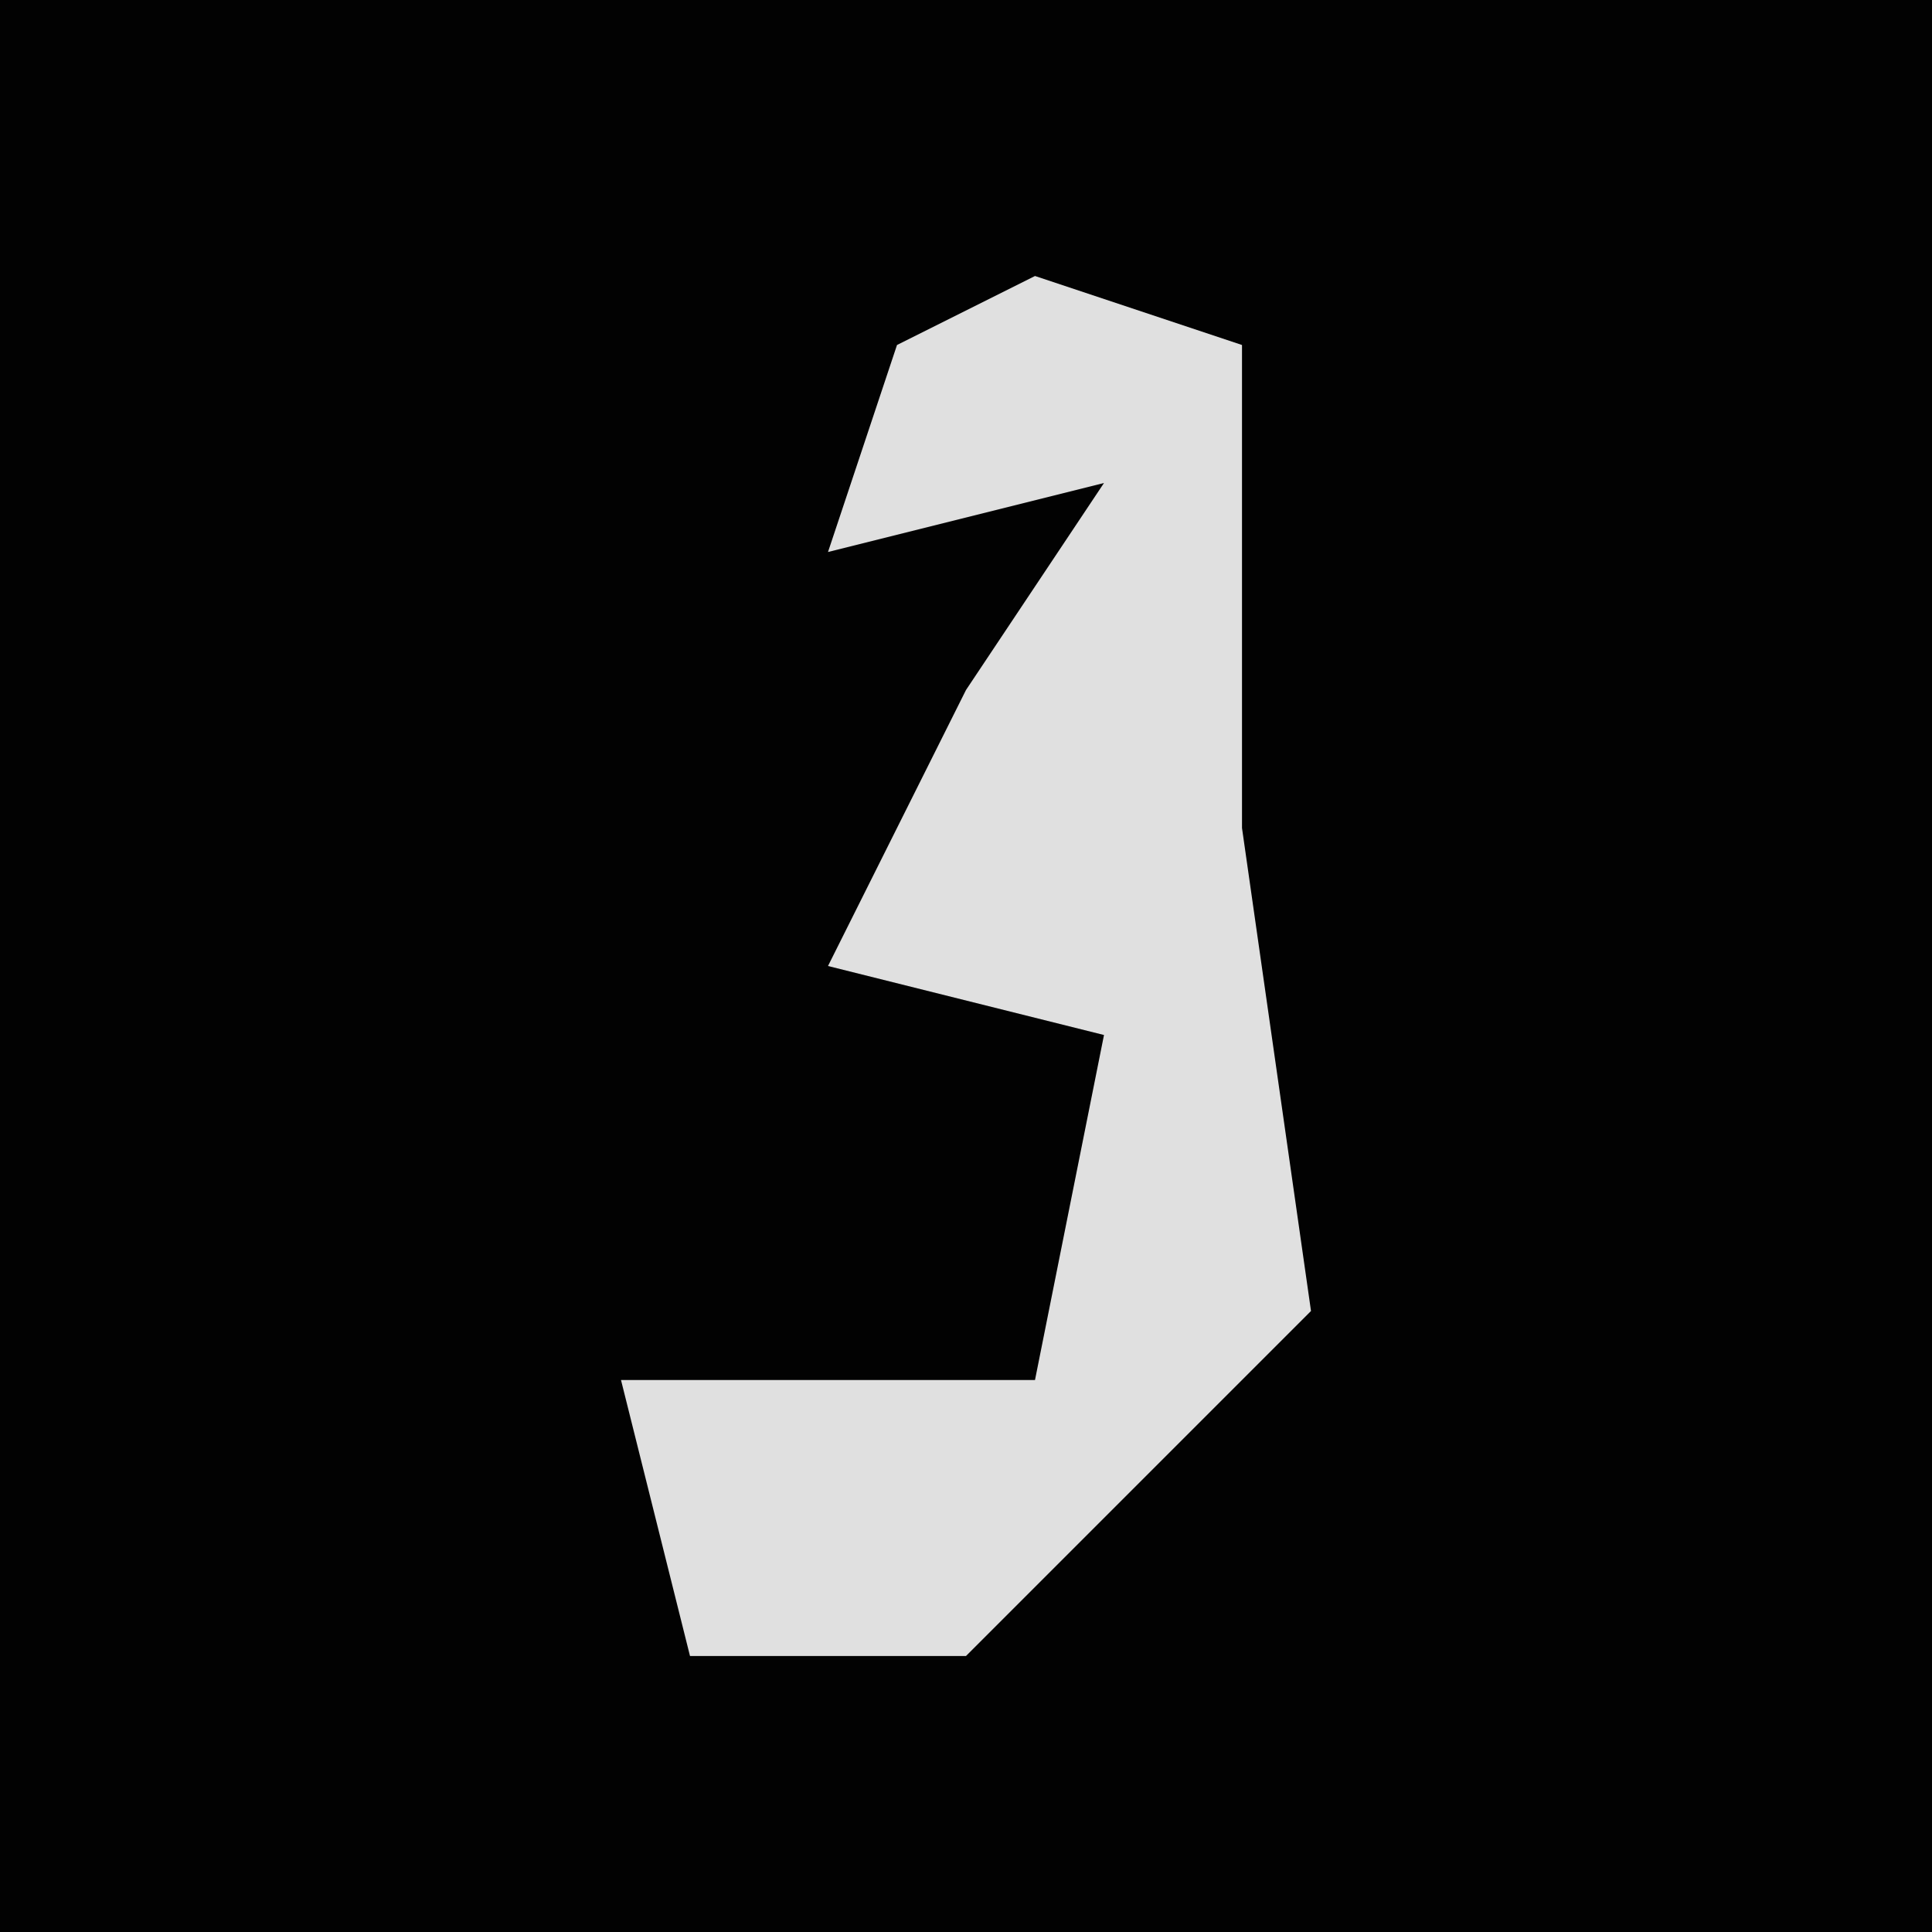 <?xml version="1.0" encoding="UTF-8"?>
<svg version="1.1" xmlns="http://www.w3.org/2000/svg" width="28" height="28">
<path d="M0,0 L28,0 L28,28 L0,28 Z " fill="#020202" transform="translate(0,0)"/>
<path d="M0,0 L3,1 L3,8 L4,15 L-1,20 L-5,20 L-6,16 L-3,16 L0,16 L1,11 L-3,10 L-1,6 L1,3 L-3,4 L-2,1 Z " fill="#E0E0E0" transform="translate(15,4)"/>
</svg>

